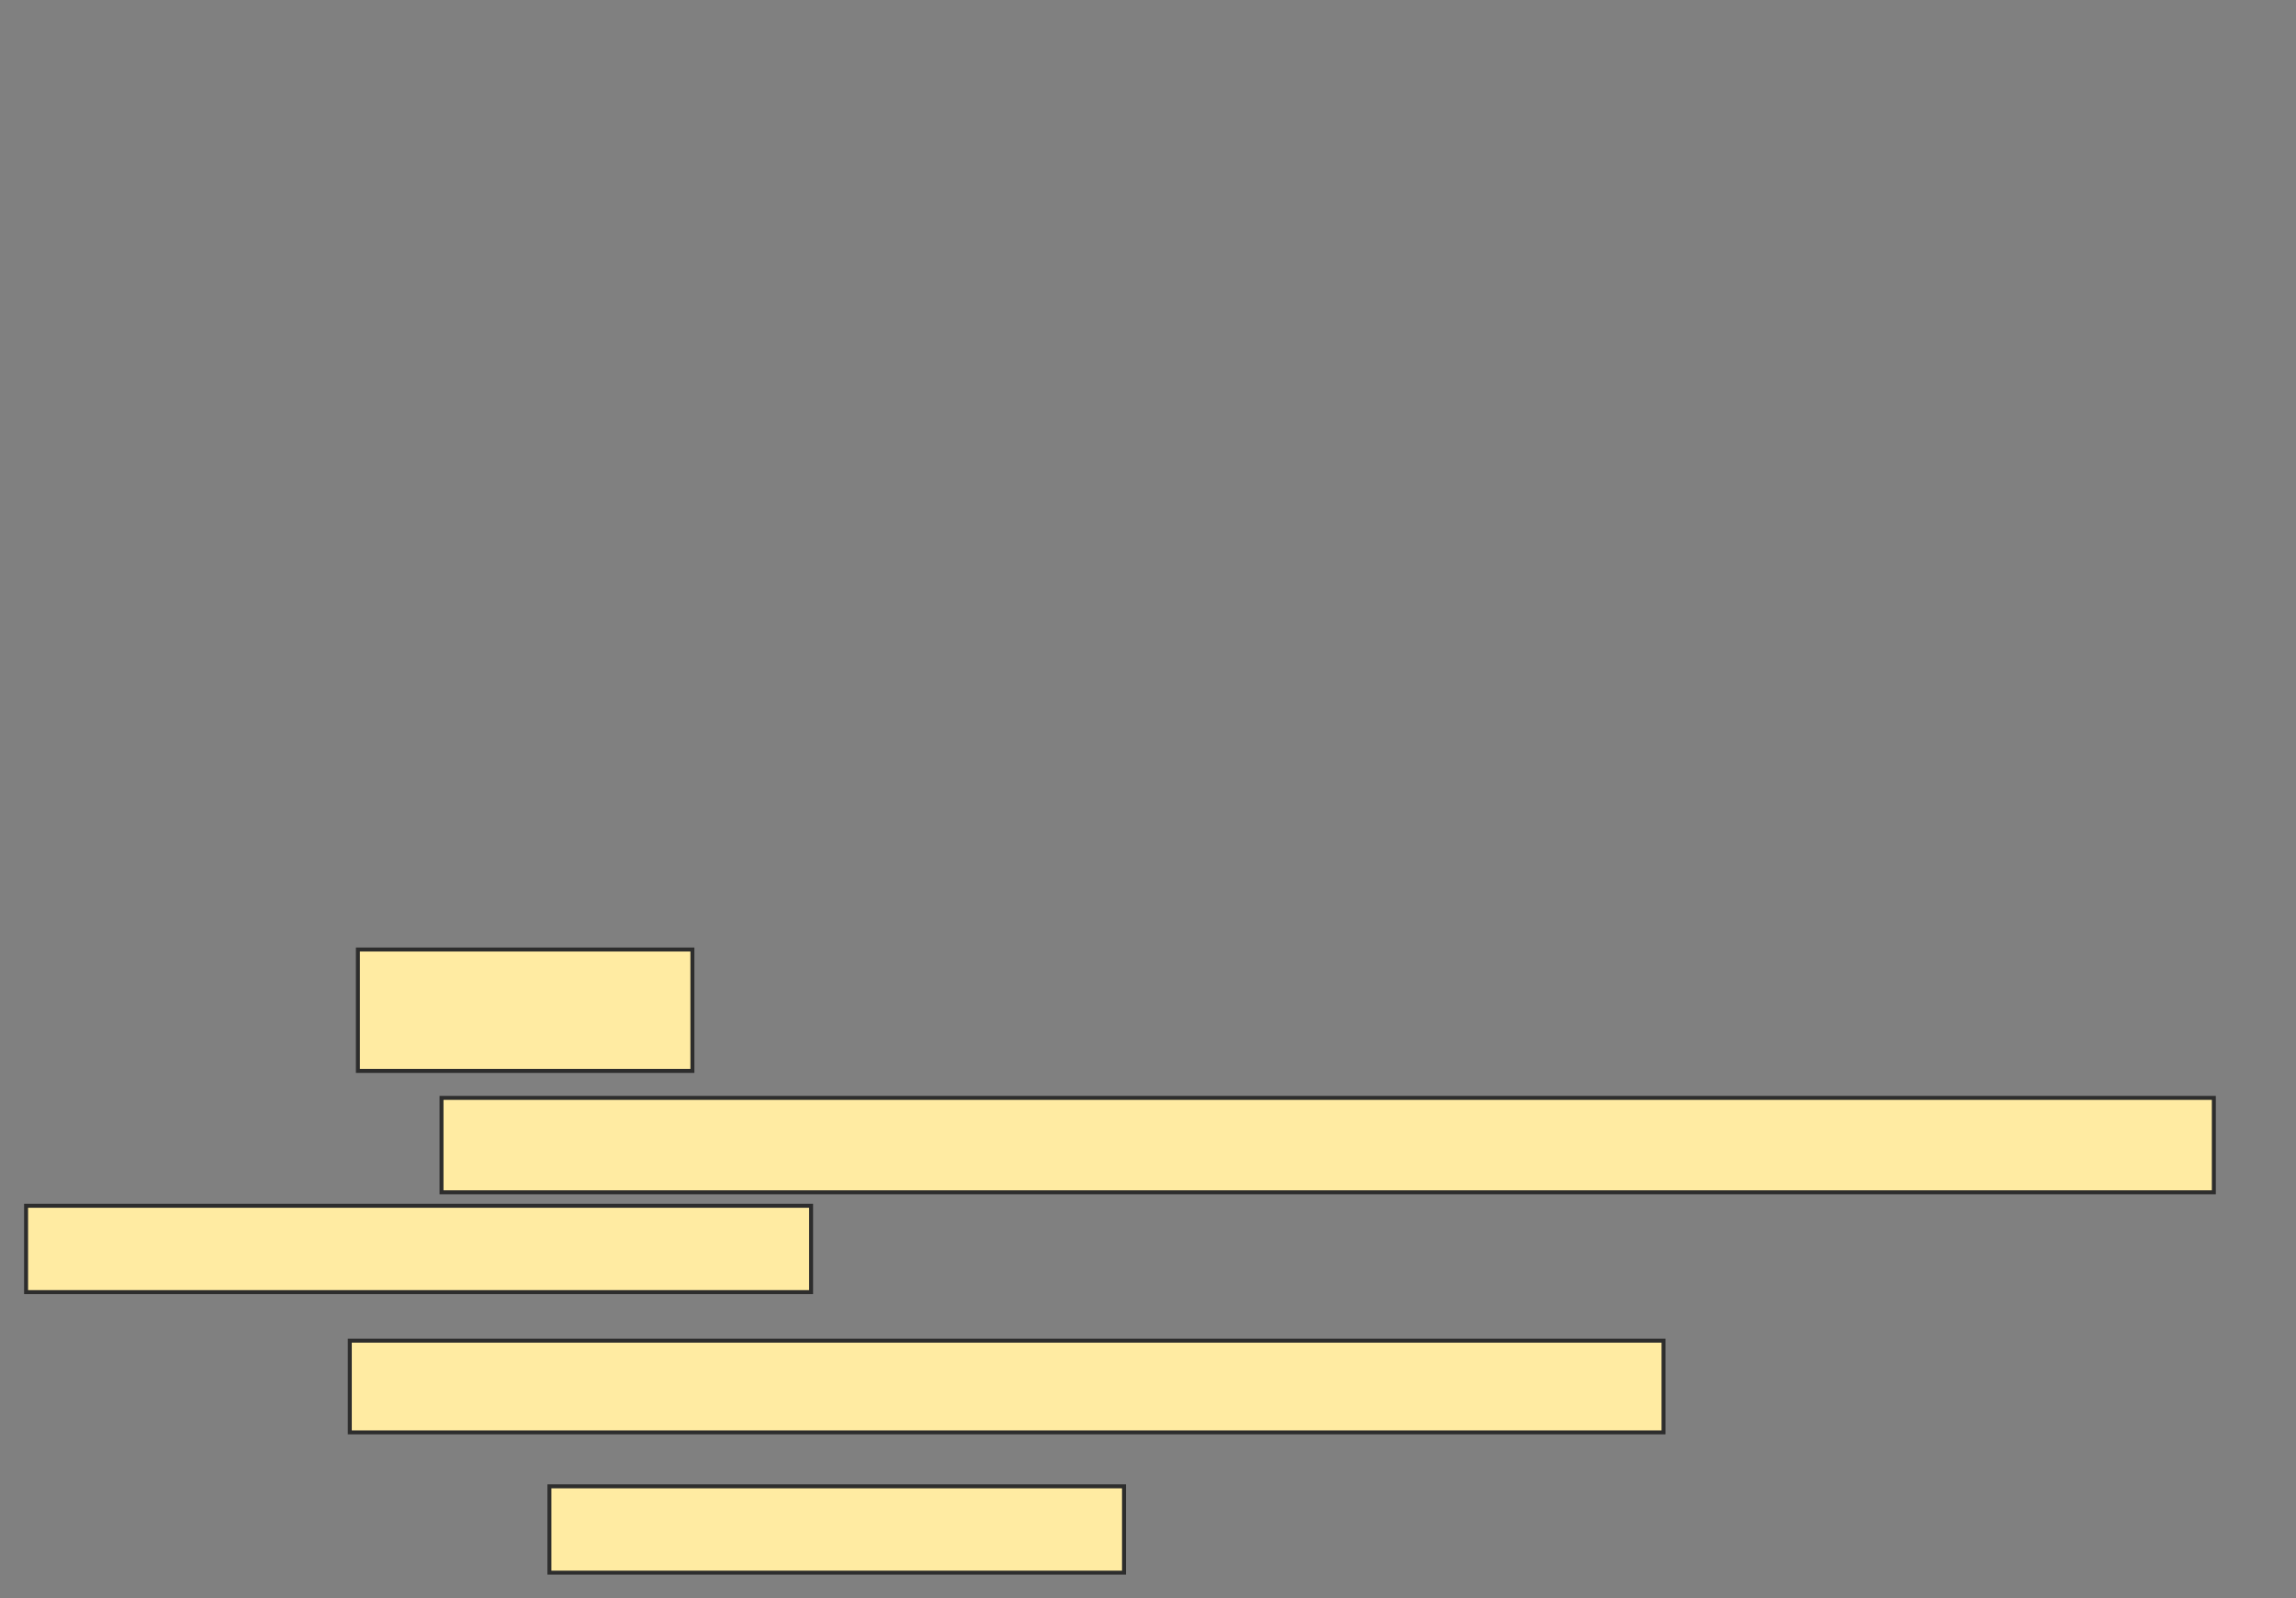 <svg xmlns="http://www.w3.org/2000/svg" width="579" height="403">
 <rect width="100%" height="100%" fill="#808080" stroke="none"/>
 <!-- Created with Image Occlusion Enhanced -->
 <g>
  <title>Labels</title>
 </g>
 <g>
  <title>Masks</title>
  <rect id="ca2bafc66b7844858b0591ca7e6138fc-ao-1" height="23.129" width="331.293" y="338.088" x="88.211" stroke="#2D2D2D" fill="#FFEBA2"/>
  <rect id="ca2bafc66b7844858b0591ca7e6138fc-ao-2" height="21.769" width="144.898" y="374.823" x="138.551" stroke="#2D2D2D" fill="#FFEBA2"/>
  <g id="ca2bafc66b7844858b0591ca7e6138fc-ao-3">
   <rect height="30.612" width="84.354" y="239.449" x="90.252" stroke="#2D2D2D" fill="#FFEBA2"/>
   <rect height="23.81" width="446.939" y="276.864" x="111.34" stroke="#2D2D2D" fill="#FFEBA2"/>
   <rect height="21.769" width="197.959" y="304.075" x="6.578" stroke="#2D2D2D" fill="#FFEBA2"/>
  </g>
 </g>
</svg>